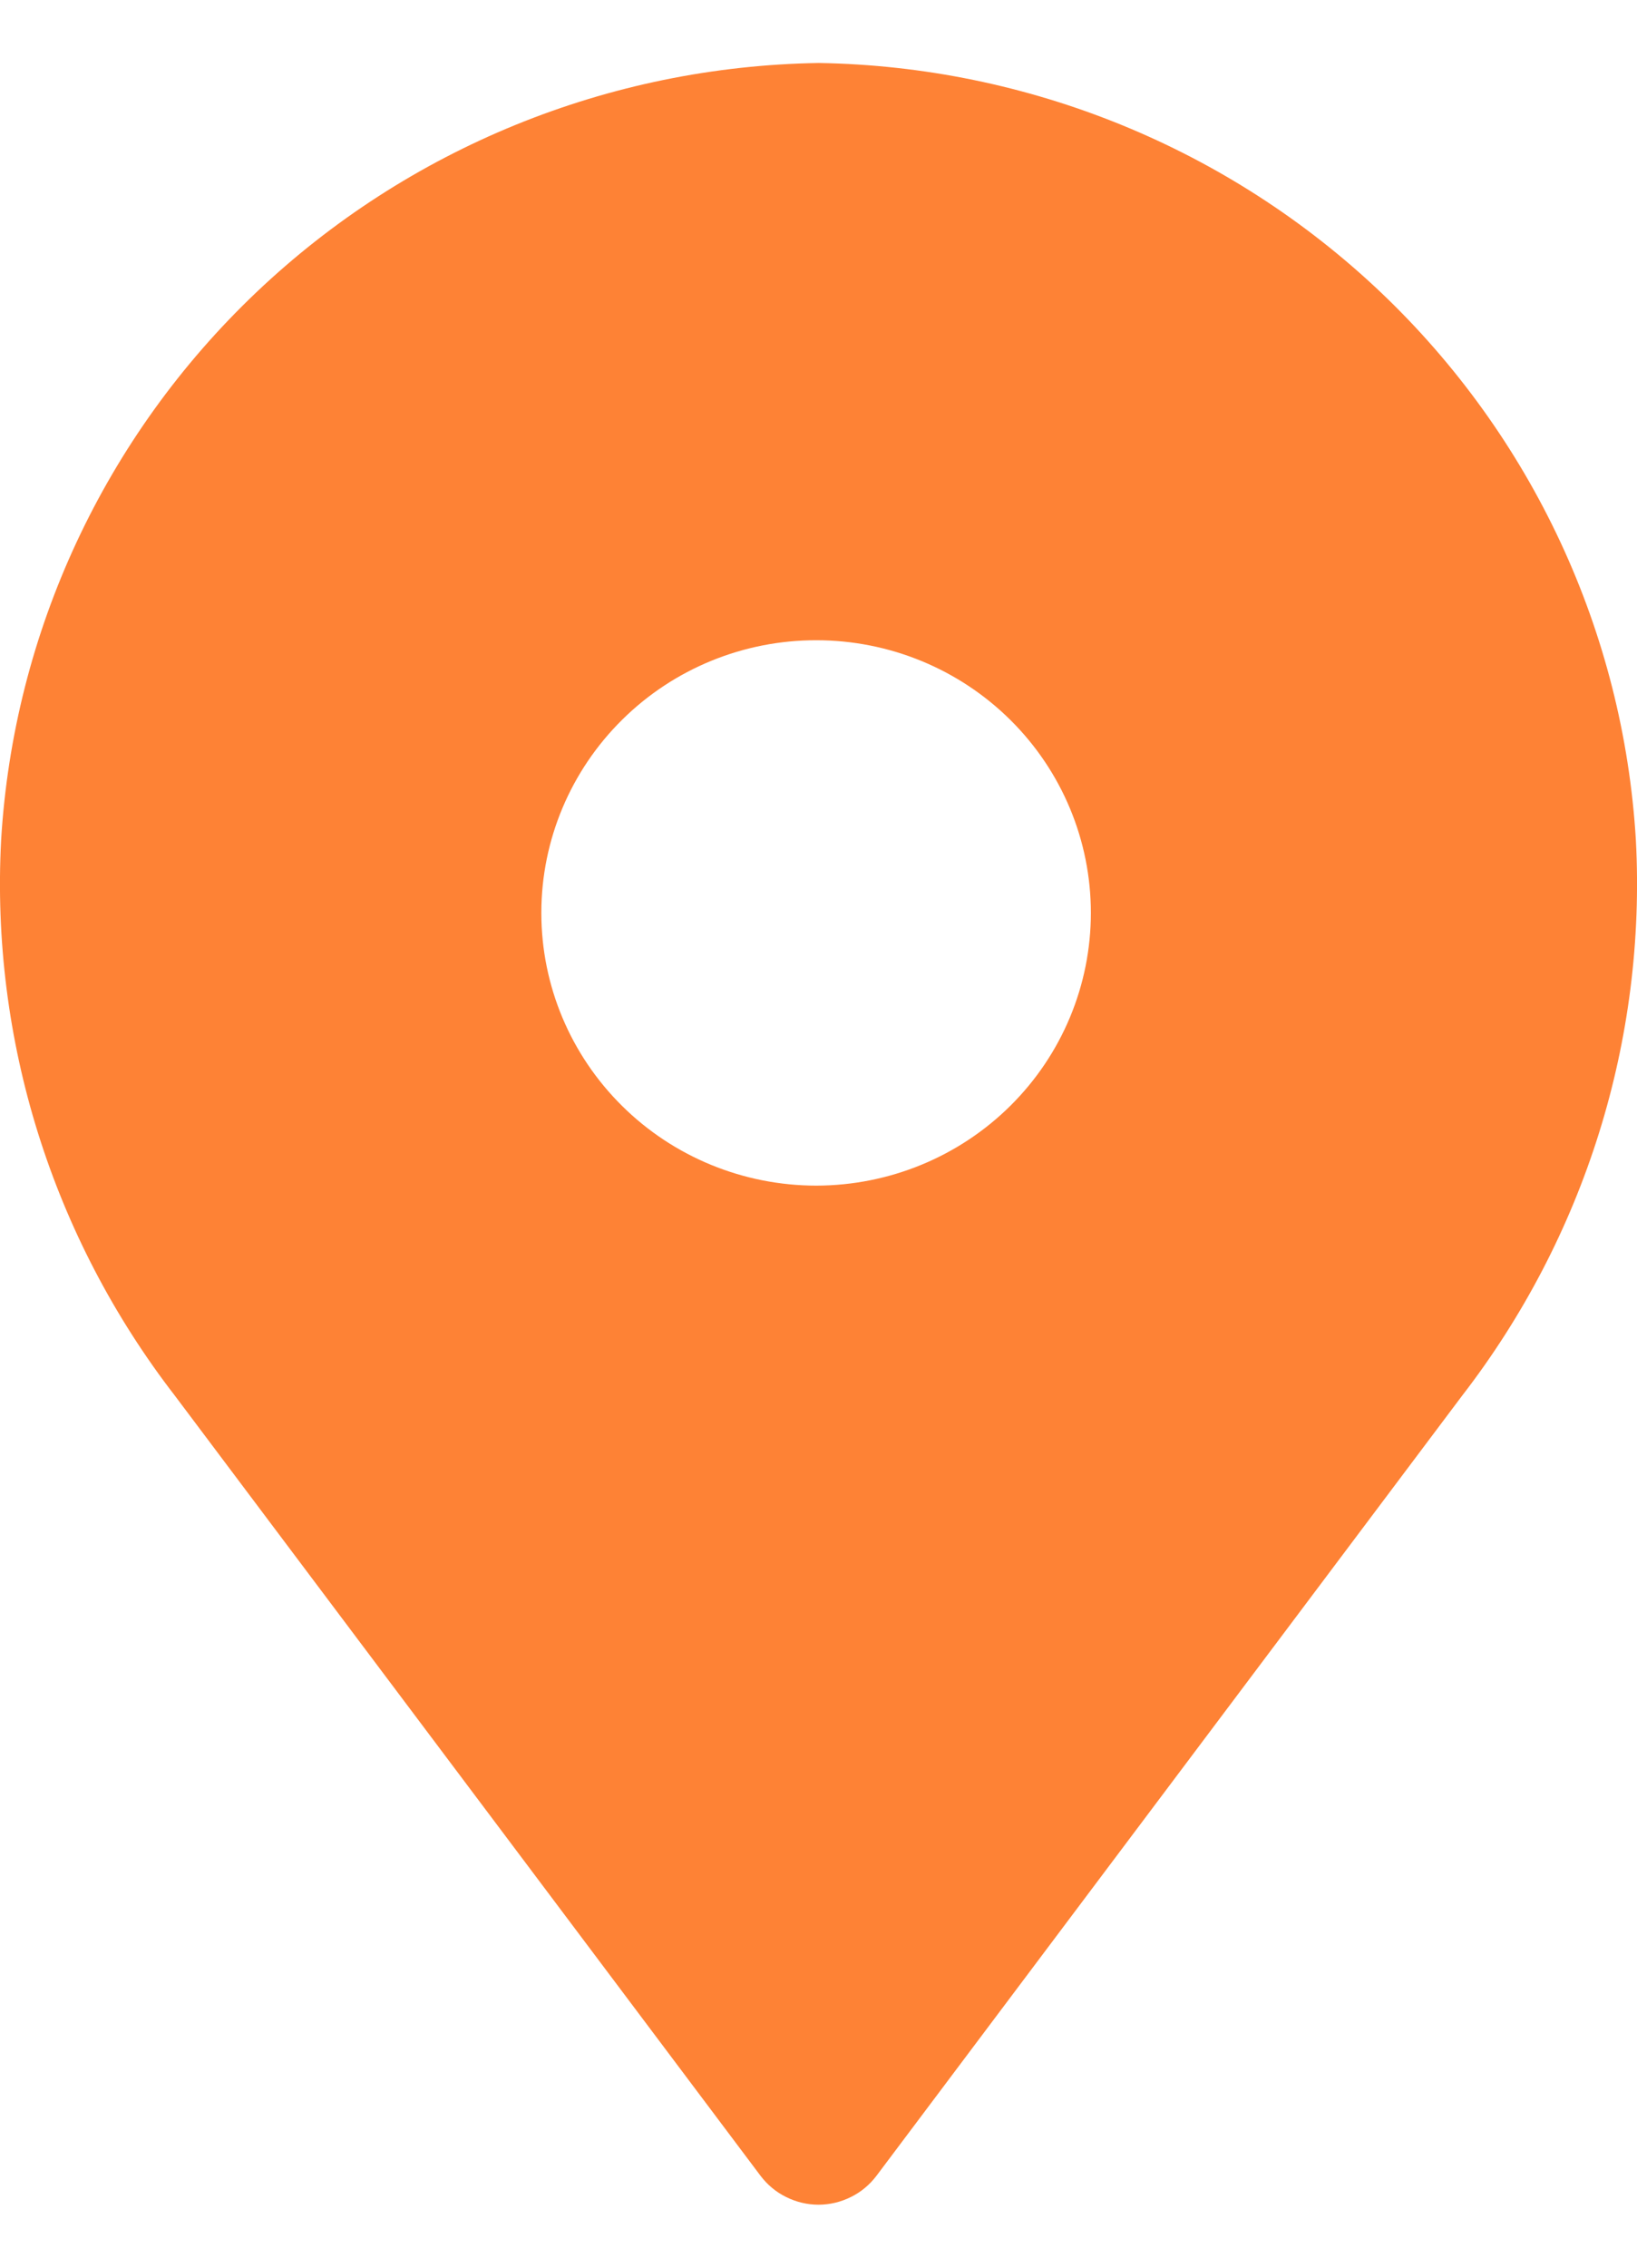 <svg width="13" height="18" viewBox="0 0 13 18" fill="none" xmlns="http://www.w3.org/2000/svg">
<path d="M6.502 0.5C4.835 0.526 3.24 1.176 2.036 2.32C0.832 3.464 0.108 5.016 0.009 6.667C-0.075 8.254 0.415 9.819 1.39 11.08L6.04 17.271C6.094 17.342 6.163 17.4 6.243 17.439C6.323 17.479 6.411 17.5 6.5 17.5C6.589 17.5 6.677 17.479 6.757 17.439C6.837 17.4 6.906 17.342 6.96 17.271L11.61 11.08C12.585 9.819 13.075 8.254 12.991 6.667C12.892 5.017 12.169 3.465 10.966 2.321C9.762 1.178 8.168 0.527 6.502 0.5ZM4.299 7.241C4.3 6.668 4.531 6.118 4.941 5.713C5.35 5.308 5.905 5.081 6.483 5.082C7.062 5.082 7.616 5.31 8.025 5.716C8.434 6.122 8.663 6.672 8.663 7.246C8.663 7.82 8.434 8.37 8.025 8.776C7.616 9.182 7.062 9.41 6.483 9.411C5.905 9.411 5.35 9.184 4.941 8.779C4.531 8.374 4.3 7.825 4.299 7.251V7.241Z" fill="#FE8235"/>
</svg>
